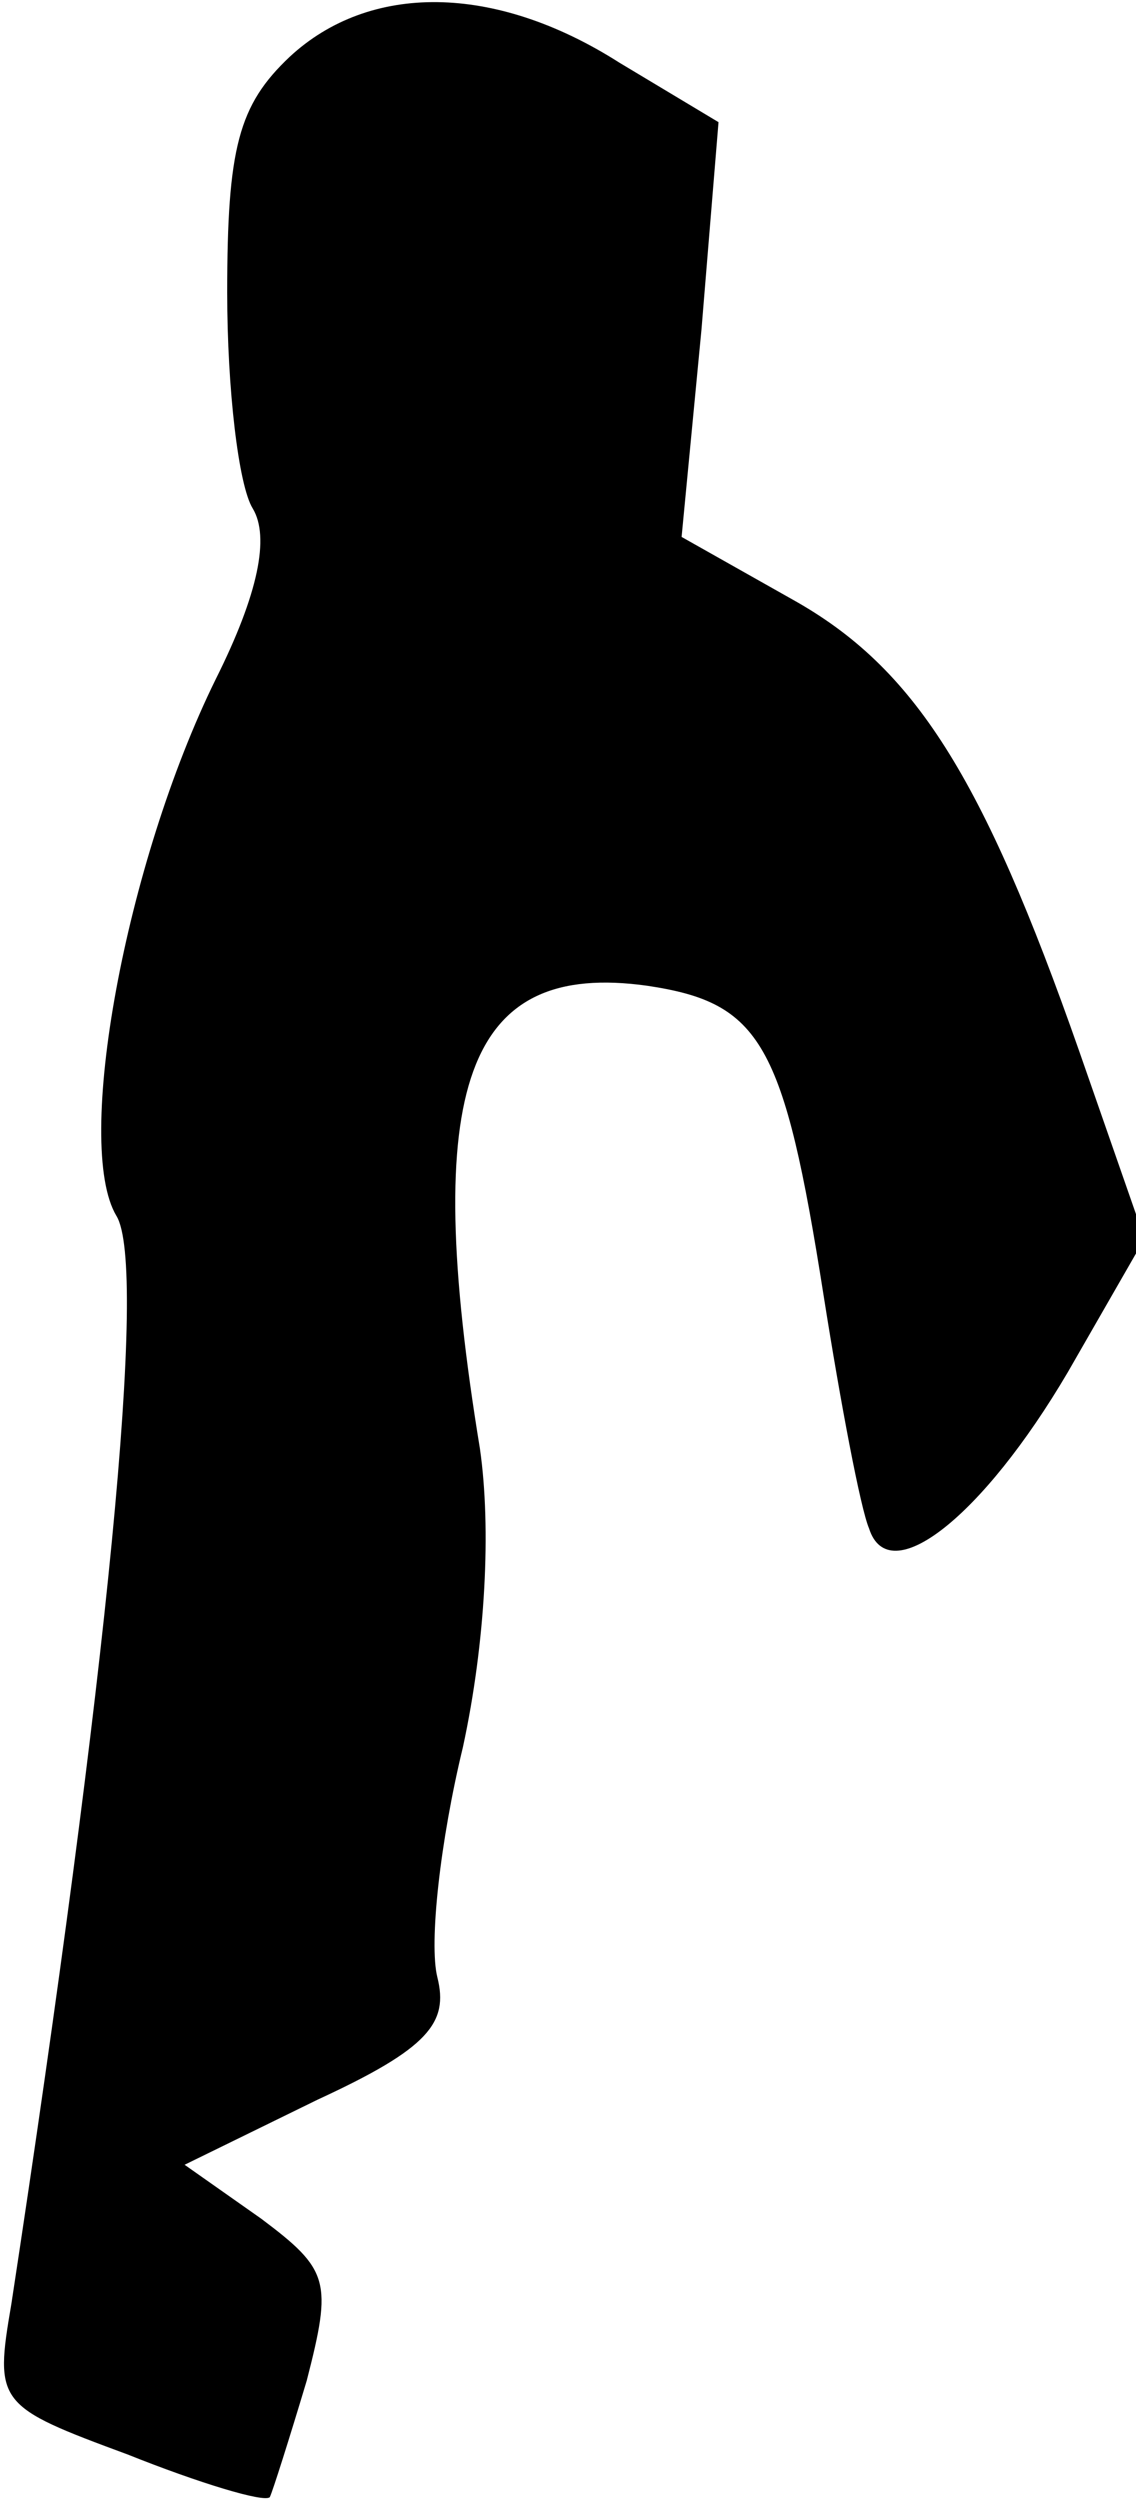 <?xml version="1.0" standalone="no"?>
<!DOCTYPE svg PUBLIC "-//W3C//DTD SVG 20010904//EN"
 "http://www.w3.org/TR/2001/REC-SVG-20010904/DTD/svg10.dtd">
<svg version="1.0" xmlns="http://www.w3.org/2000/svg"
 width="40pt" height="88pt" viewBox="0 0 40 88"
 preserveAspectRatio="xMidYMid meet">
<g transform="translate(0,88) scale(0.1,-0.1)"
fill="#000000" stroke="none">
<path fill="#000000" stroke="none" d="M102 860 c-18 -17 -22 -32 -22 -83 0
-34 4 -68 9 -76 6 -10 2 -30 -13 -60 -32 -65 -50 -164 -35 -189 11 -18 -3
-160 -37 -383 -6 -35 -5 -36 41 -53 25 -10 48 -17 50 -15 1 2 7 21 13 41 9 35
8 39 -16 57 l-27 19 47 23 c39 18 46 27 42 43 -3 12 1 48 9 81 8 37 10 77 6
105 -21 128 -5 172 59 163 40 -6 48 -20 62 -109 6 -38 13 -75 16 -82 7 -22 40
4 70 55 l27 47 -23 66 c-34 97 -58 135 -101 159 l-39 22 7 73 6 73 -35 21
c-44 28 -88 28 -116 2z"/>
</g>
</svg>
